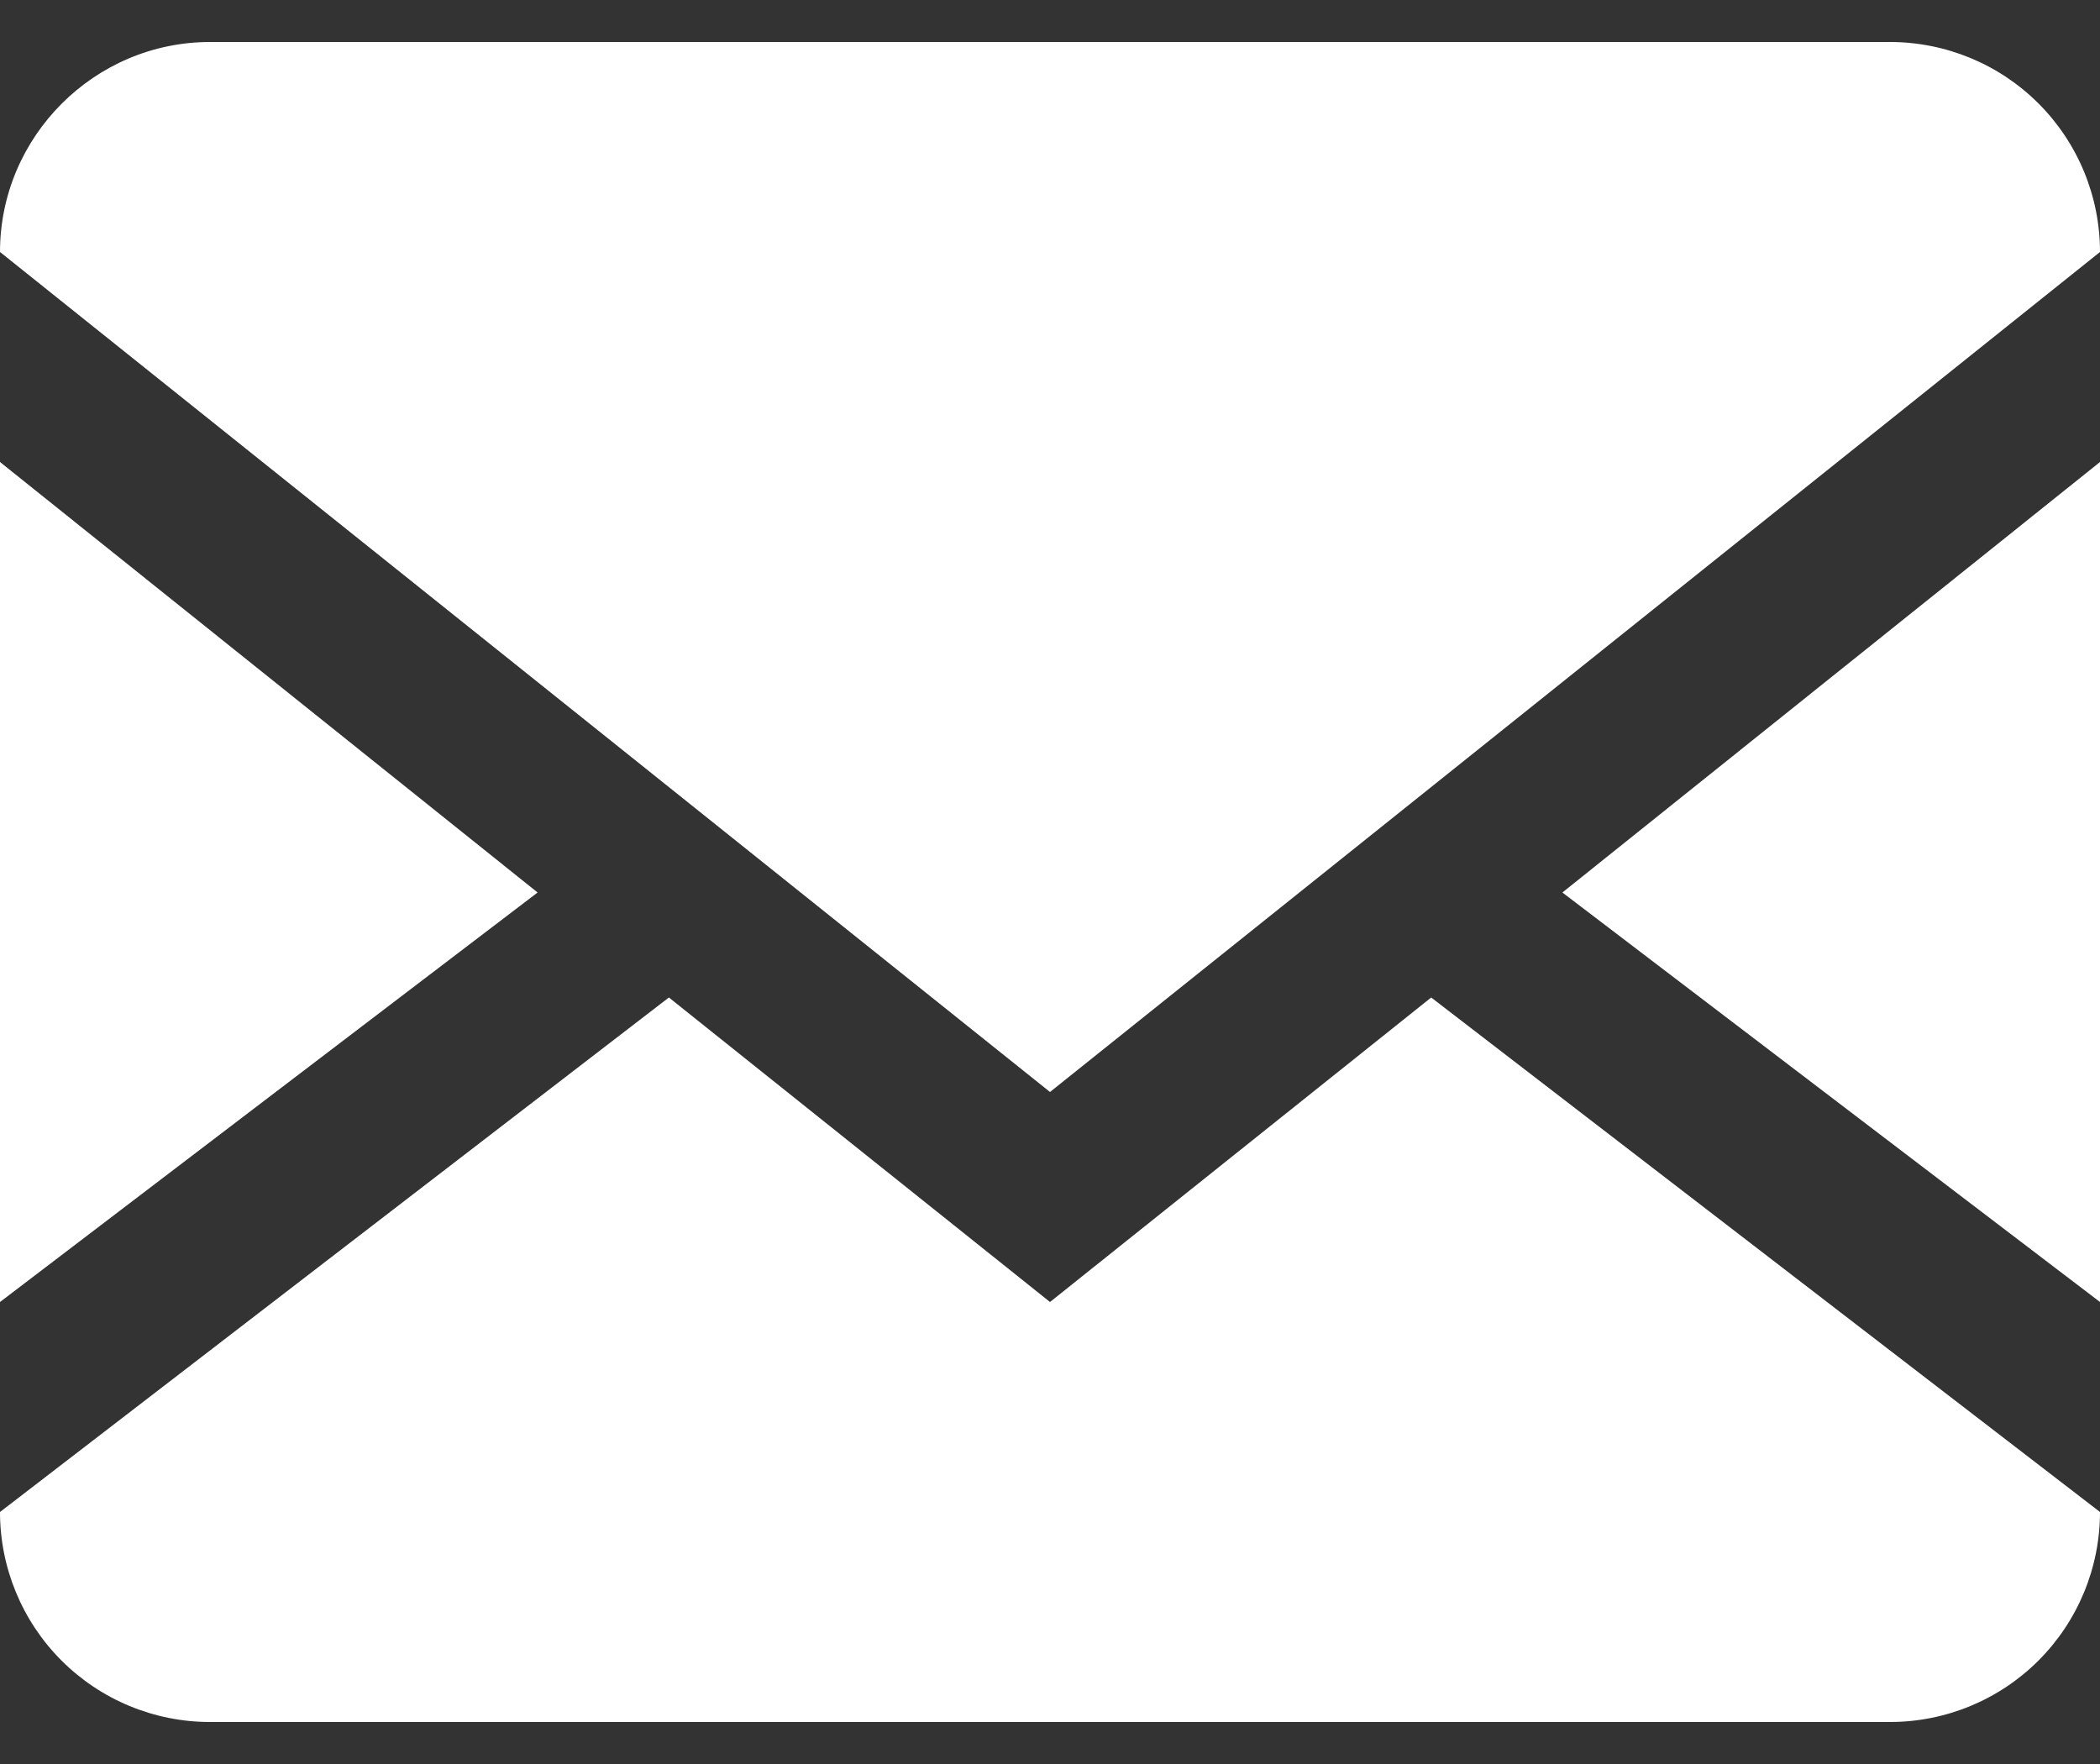 <svg width="25" height="21" viewBox="0 0 25 21" fill="none" xmlns="http://www.w3.org/2000/svg">
<rect x="0" y="0" width="25" height="21" fill="#333333" stroke="none"/>
<g id="&#240;&#159;&#166;&#134; icon &#34;envelope&#34;">
<path id="Vector" d="M22.5 0.5C23.163 0.5 23.799 0.763 24.268 1.232C24.737 1.701 25 2.337 25 3V18C25 18.663 24.737 19.299 24.268 19.768C23.799 20.237 23.163 20.5 22.5 20.5H2.5C1.837 20.5 1.201 20.237 0.732 19.768C0.263 19.299 0 18.663 0 18V3C0 1.625 1.125 0.5 2.5 0.5H22.5ZM17.038 11.875L25 18V15.5L18.6 10.625L25 5.5V3L12.5 13L0 3V5.5L6.4 10.625L0 15.5V18L7.963 11.875L12.5 15.5L17.038 11.875Z" fill="white"/>
</g>
</svg>
